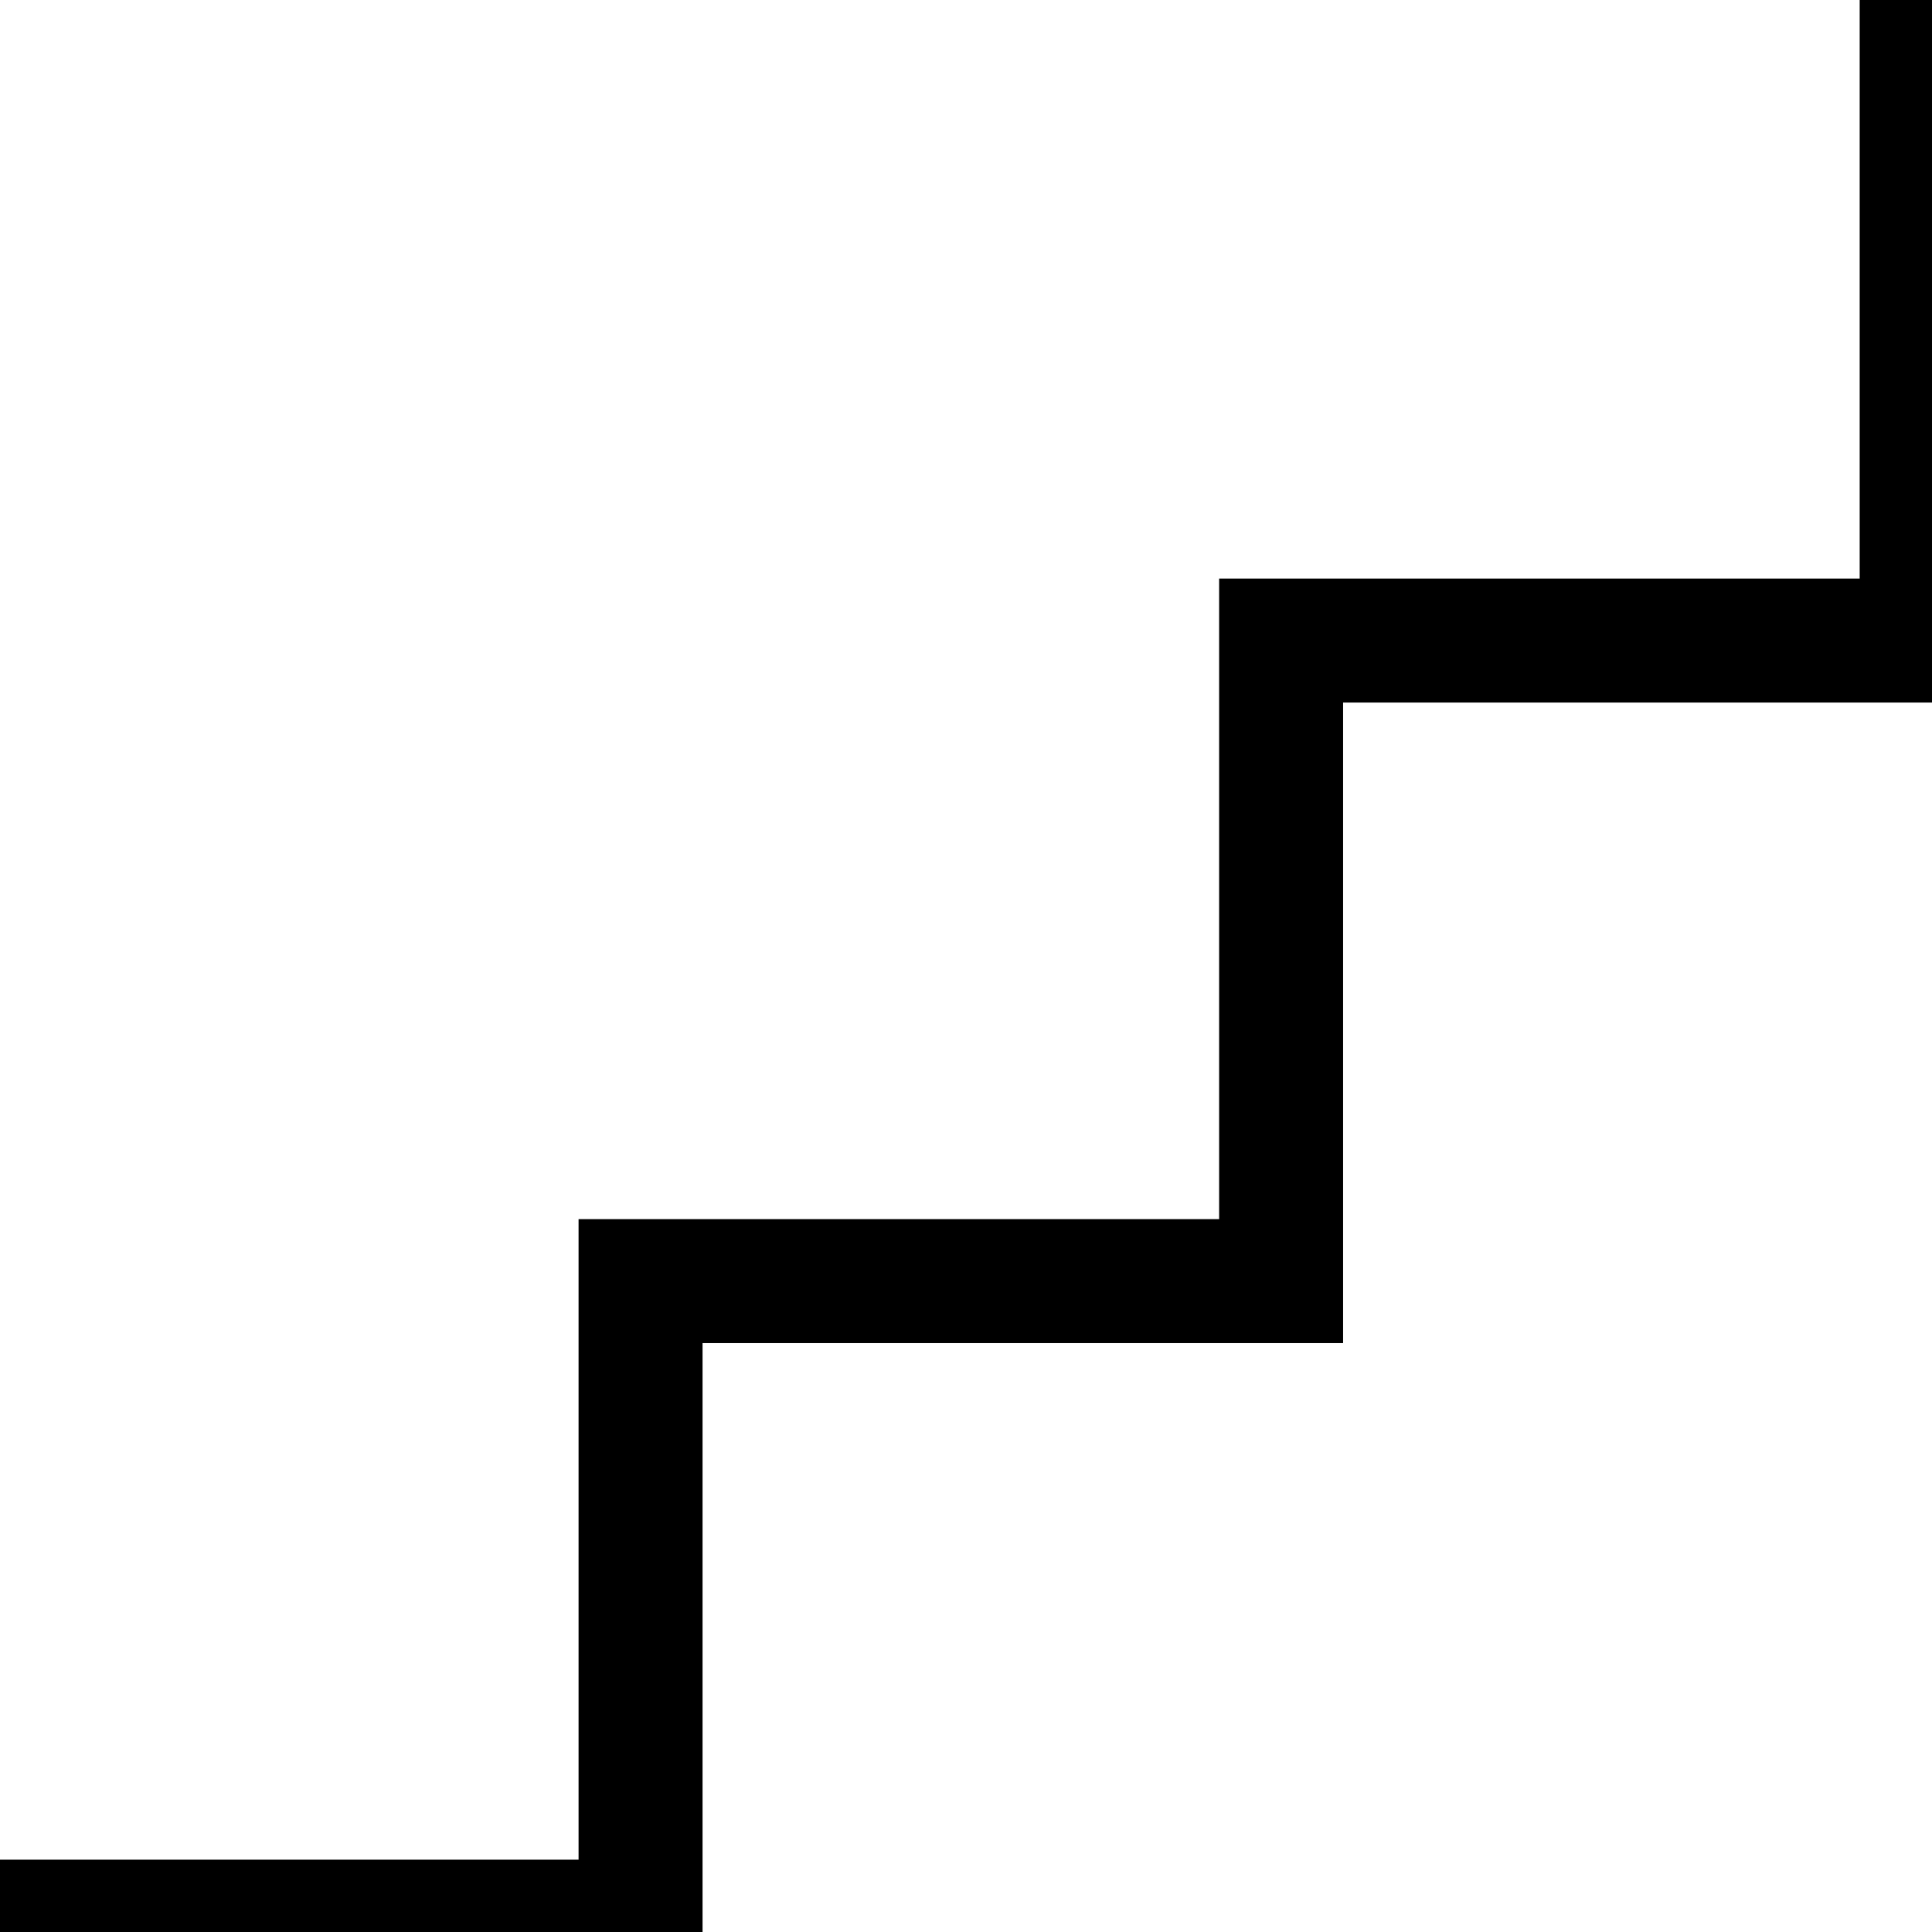<?xml version="1.0" encoding="UTF-8"?>
<svg width="187px" height="187px" viewBox="0 0 187 187" version="1.1" xmlns="http://www.w3.org/2000/svg" xmlns:xlink="http://www.w3.org/1999/xlink">
    <title>Path</title>
    <g id="Page-1" stroke="none"  fill="none" fill-rule="evenodd">
        <polyline id="Path" stroke-width="12" stroke="currentColor" points="186 0 186 62 124 62 124 124 62 124 62 186 0 186"></polyline>
    </g>
</svg>
